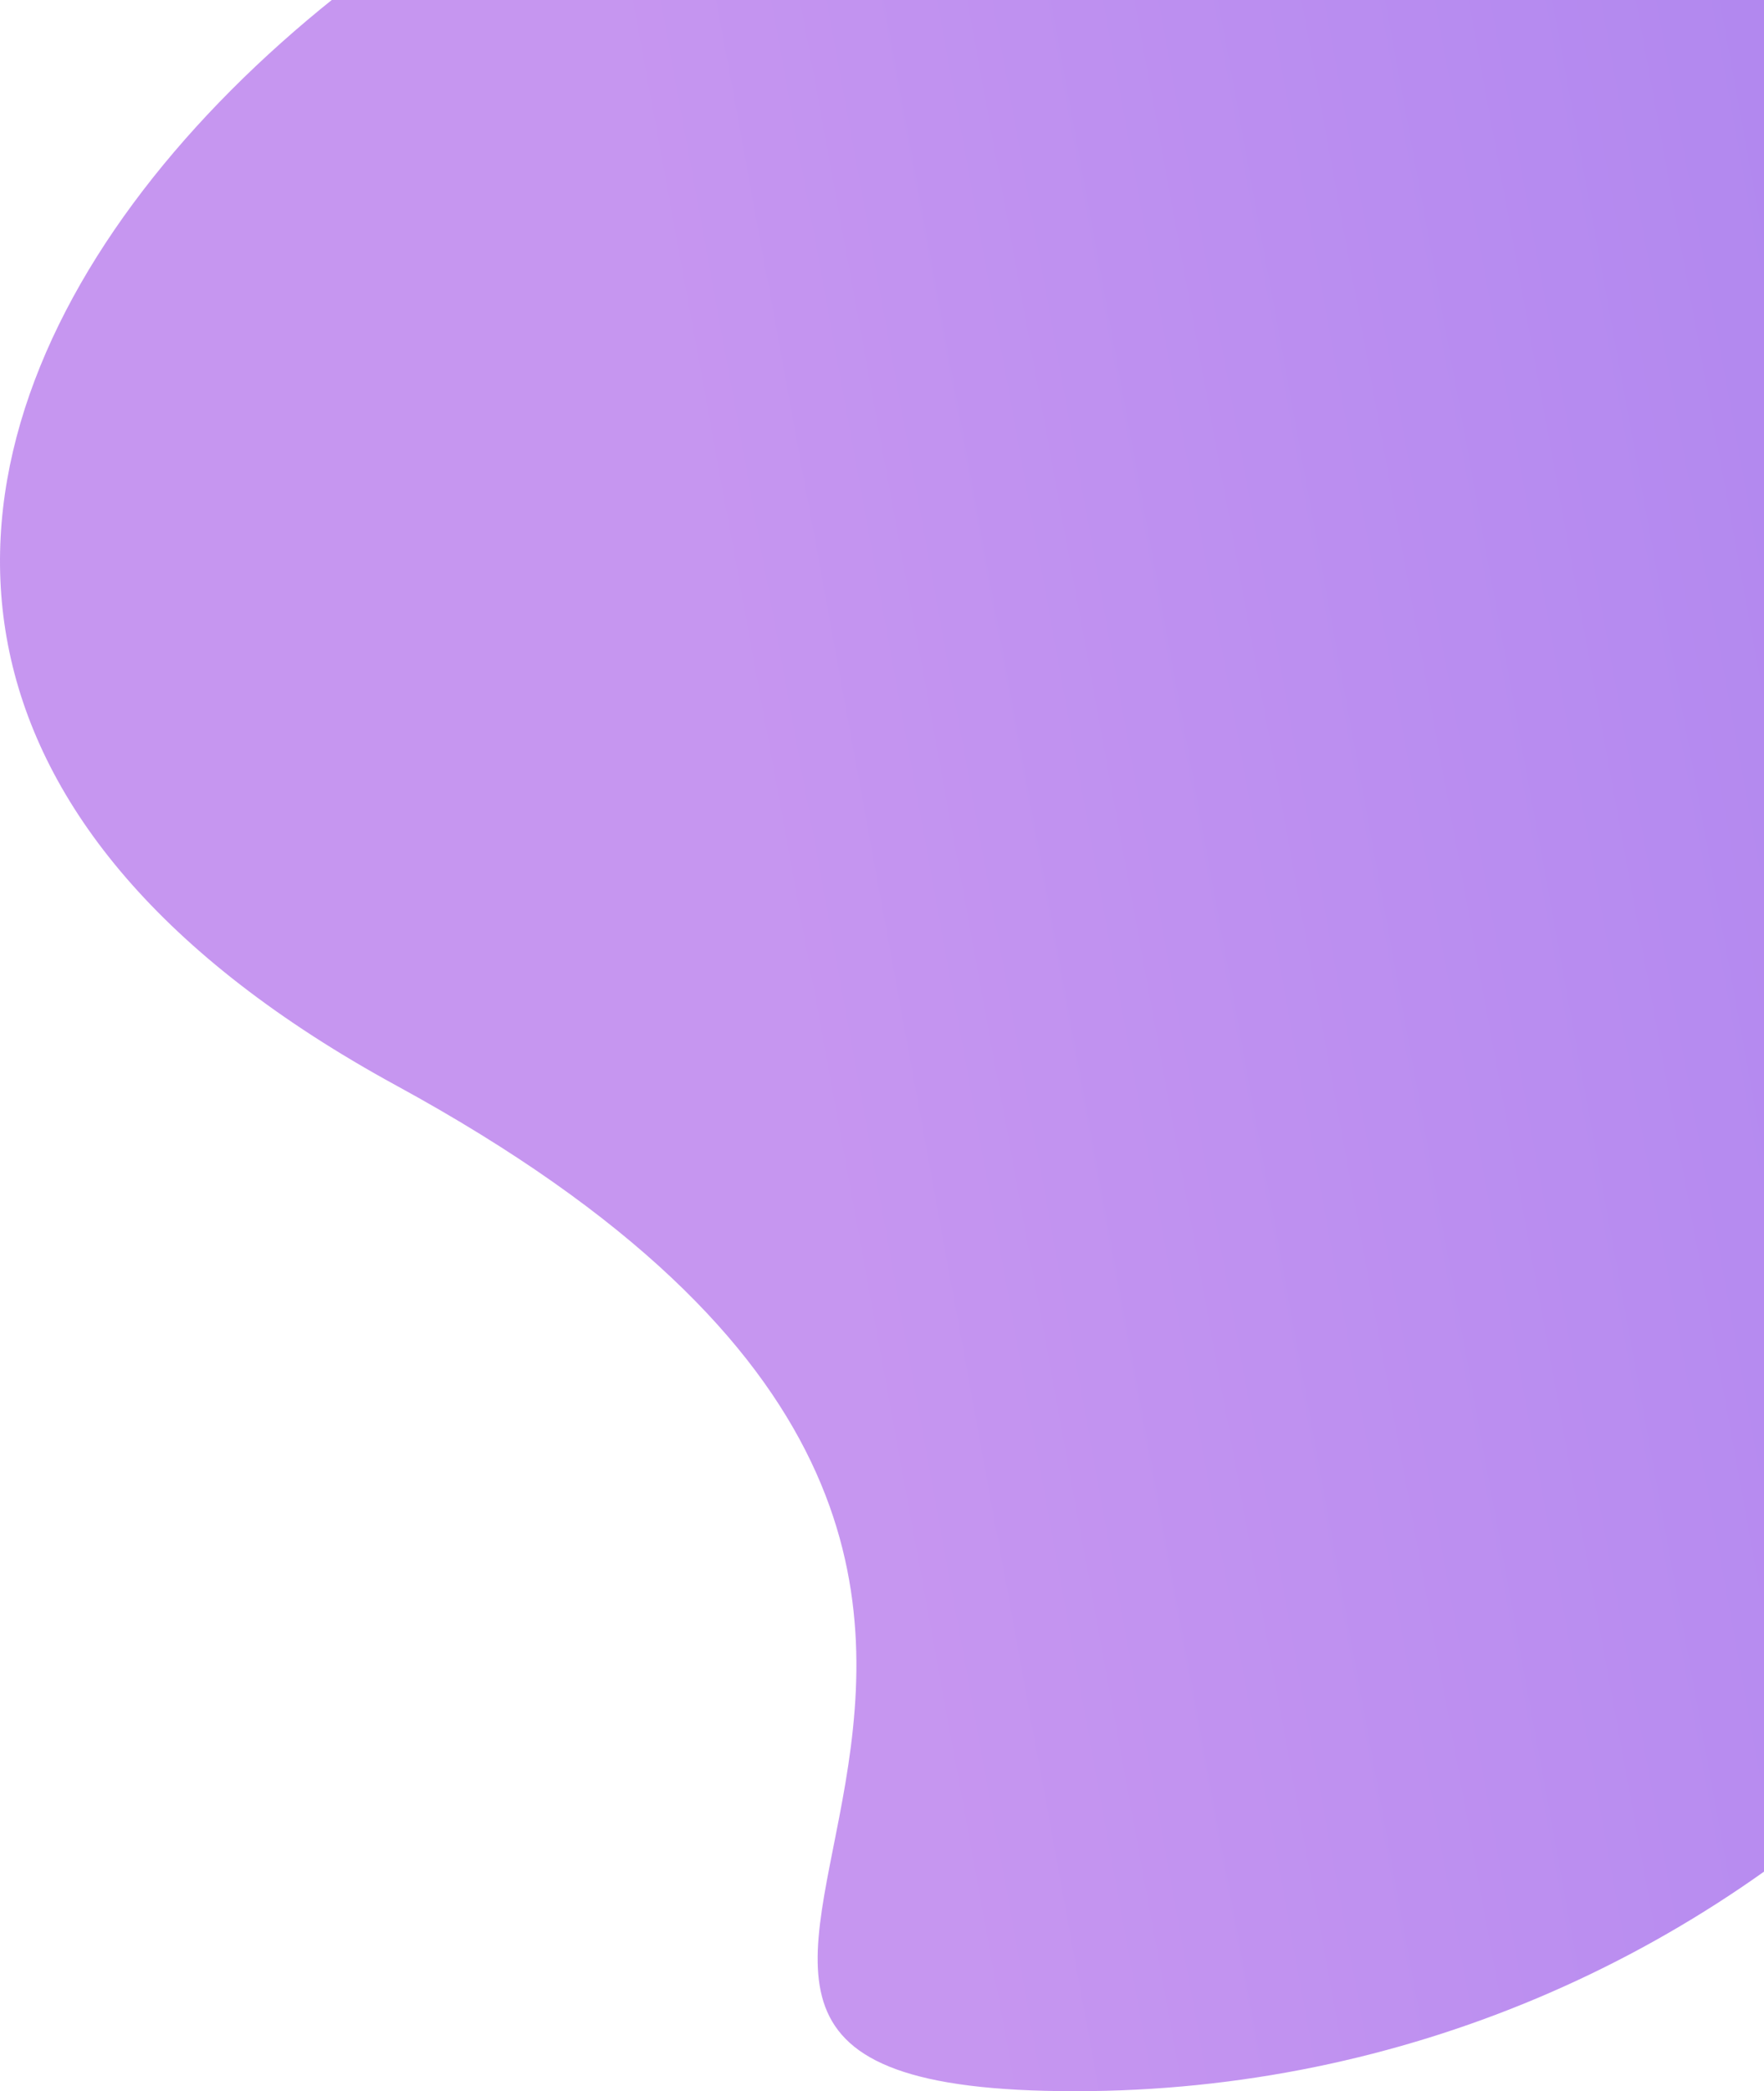 <svg width="286" height="339" fill="none" xmlns="http://www.w3.org/2000/svg"><path d="M367.3 146c0 106.591-86.409 193-193 193s44-79-110-163 3.409-223 110-223 193 86.409 193 193z" fill="url(#paint0_linear)"/><defs><linearGradient id="paint0_linear" x1="138.3" y1="195" x2="433.3" y2="141" gradientUnits="userSpaceOnUse"><stop stop-color="#8E2DE2" stop-opacity=".5"/><stop offset="1" stop-color="#4A00E0" stop-opacity=".5"/></linearGradient></defs></svg>